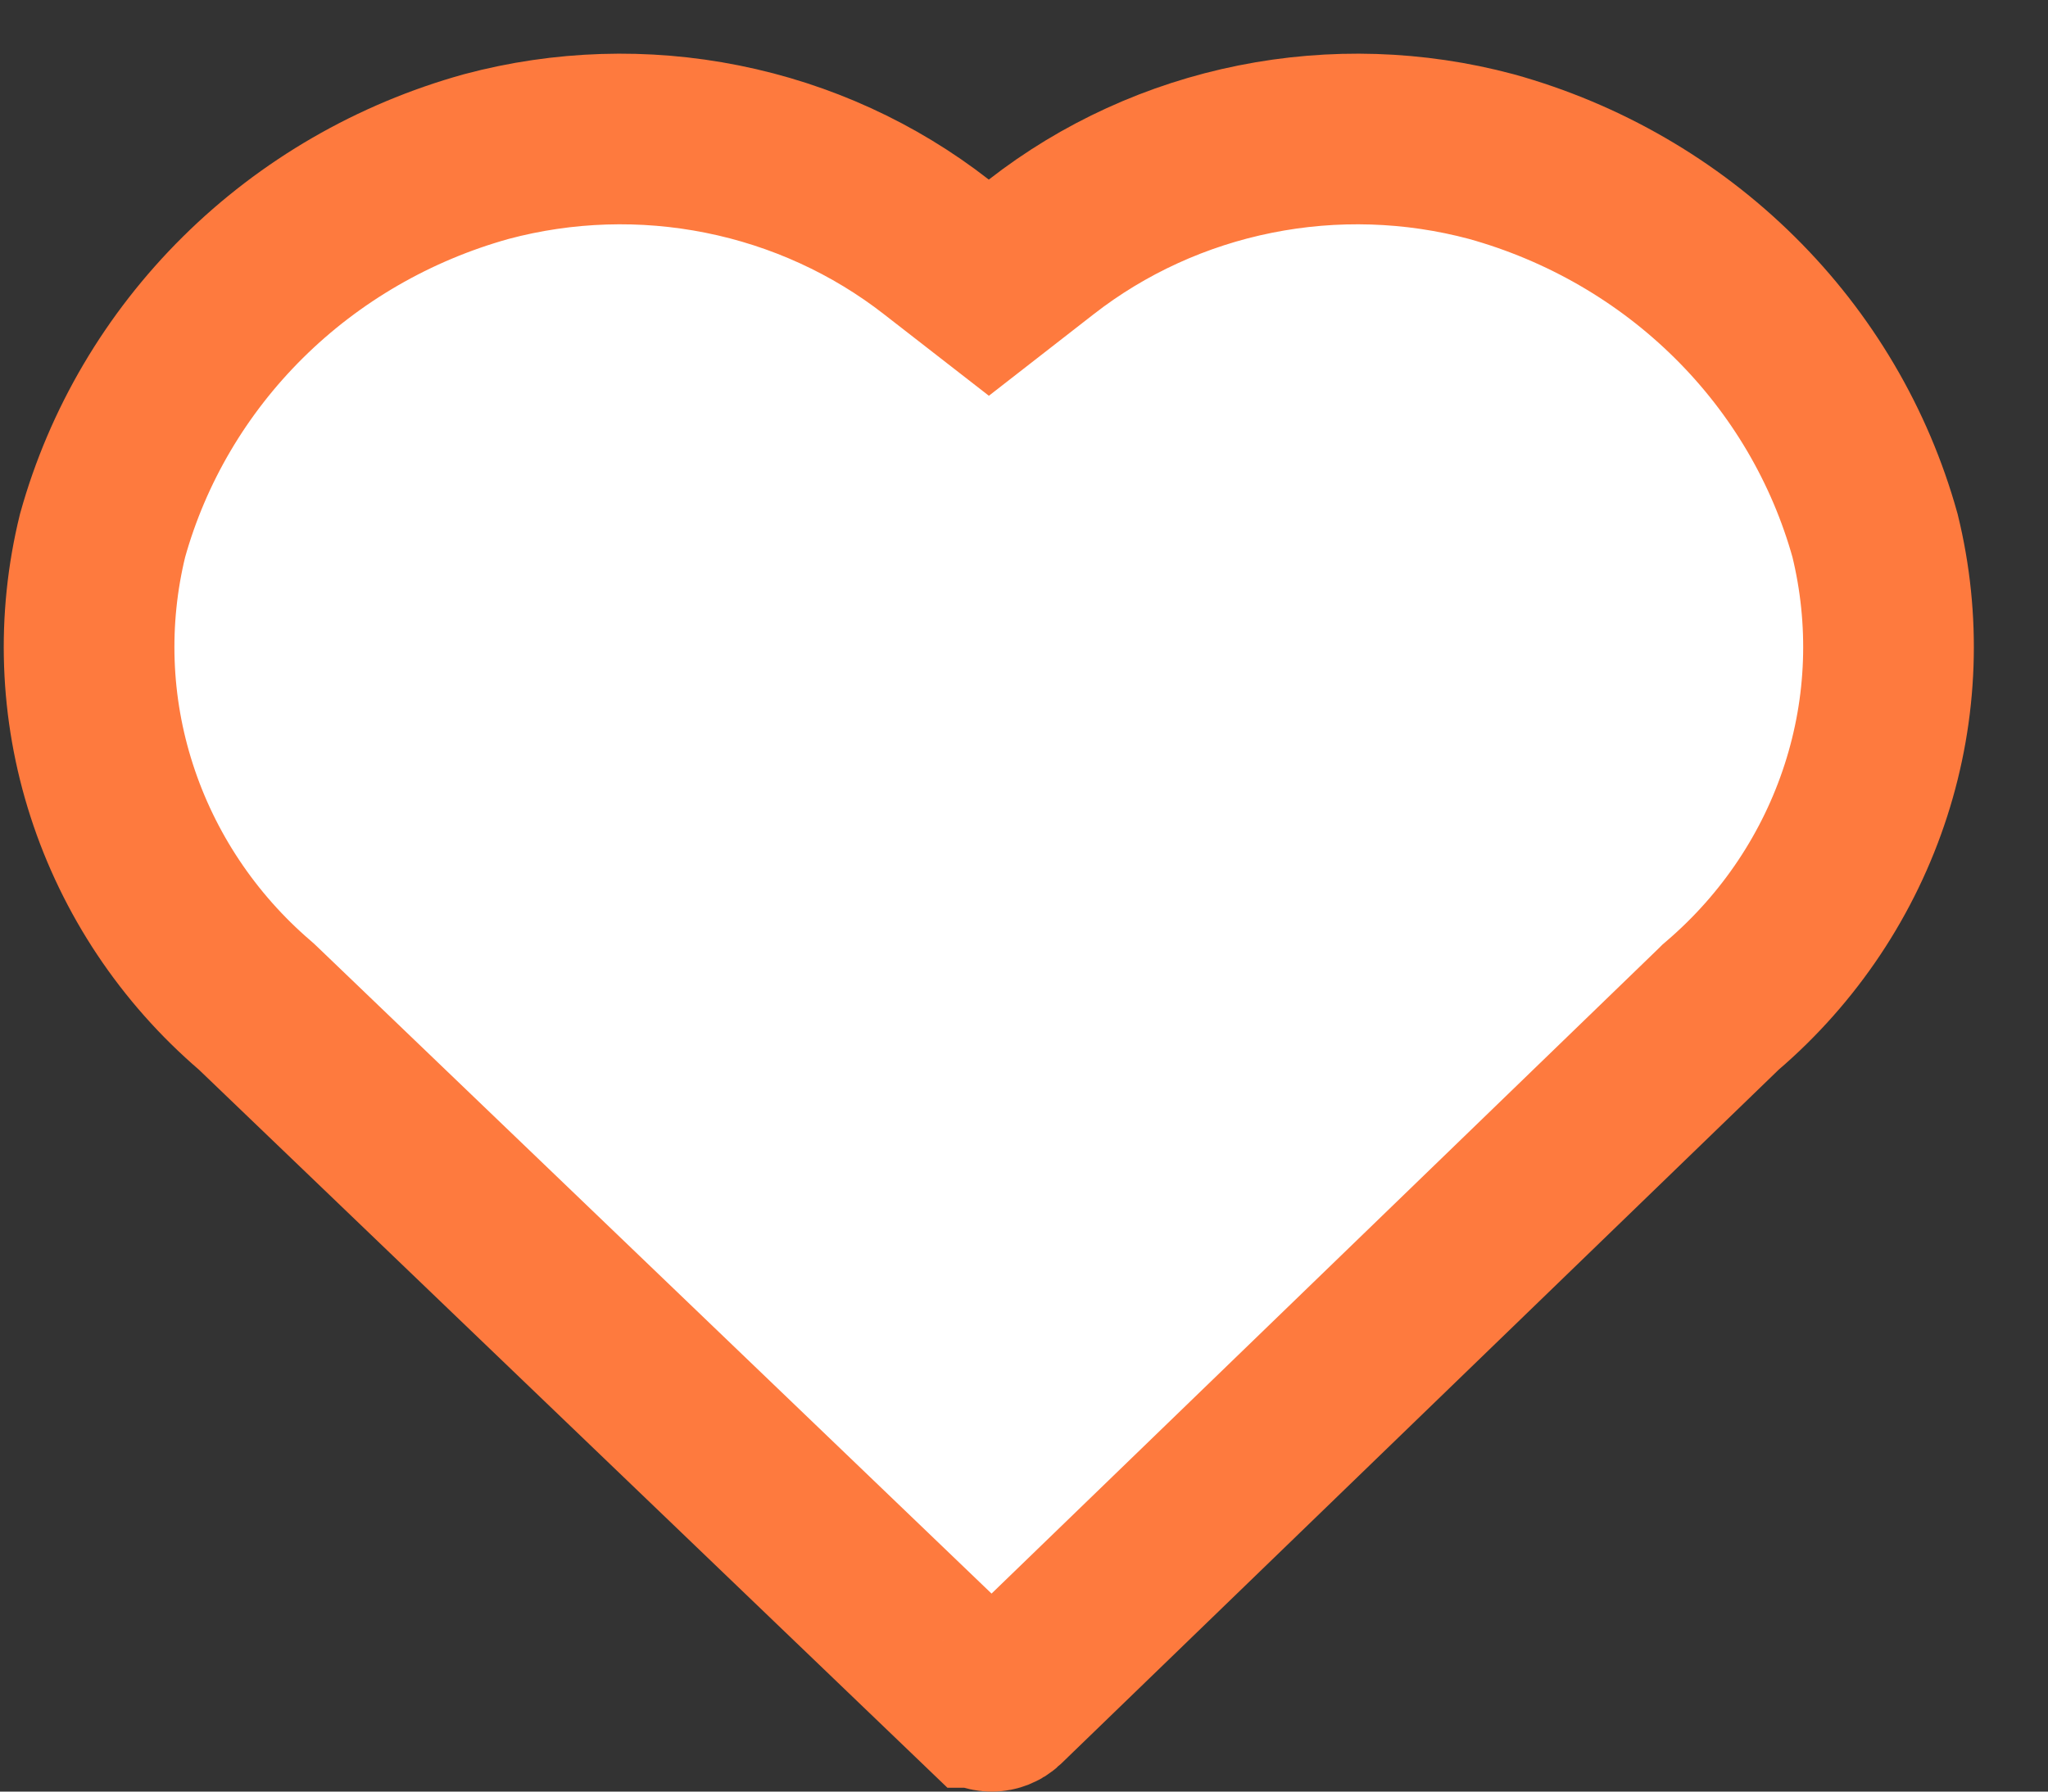 <svg width="24" height="21" viewBox="0 0 24 21" fill="none" xmlns="http://www.w3.org/2000/svg">
<rect x="0" y="0" width="24" height="21" fill="#333333" stroke="none"/>
<path d="M10.973 2.894L11.588 3.372L12.202 2.894C12.932 2.325 13.791 1.932 14.709 1.748C15.625 1.564 16.573 1.594 17.475 1.835C18.558 2.136 19.541 2.705 20.329 3.486C21.115 4.264 21.68 5.225 21.973 6.277C22.215 7.264 22.179 8.297 21.866 9.265C21.552 10.238 20.972 11.111 20.184 11.787L20.162 11.806L20.141 11.827L11.739 19.955C11.739 19.955 11.739 19.955 11.738 19.956C11.71 19.982 11.669 20 11.622 20C11.575 20 11.533 19.982 11.506 19.955L11.505 19.955L3.031 11.824L3.011 11.805L2.991 11.787C2.203 11.111 1.623 10.238 1.309 9.265C0.996 8.297 0.96 7.264 1.202 6.277C1.495 5.225 2.061 4.264 2.846 3.486C3.634 2.705 4.617 2.136 5.7 1.835C6.602 1.594 7.55 1.564 8.466 1.748C9.384 1.932 10.243 2.325 10.973 2.894Z" fill="white" stroke="#FE7A3E" stroke-width="2"/>
</svg>
